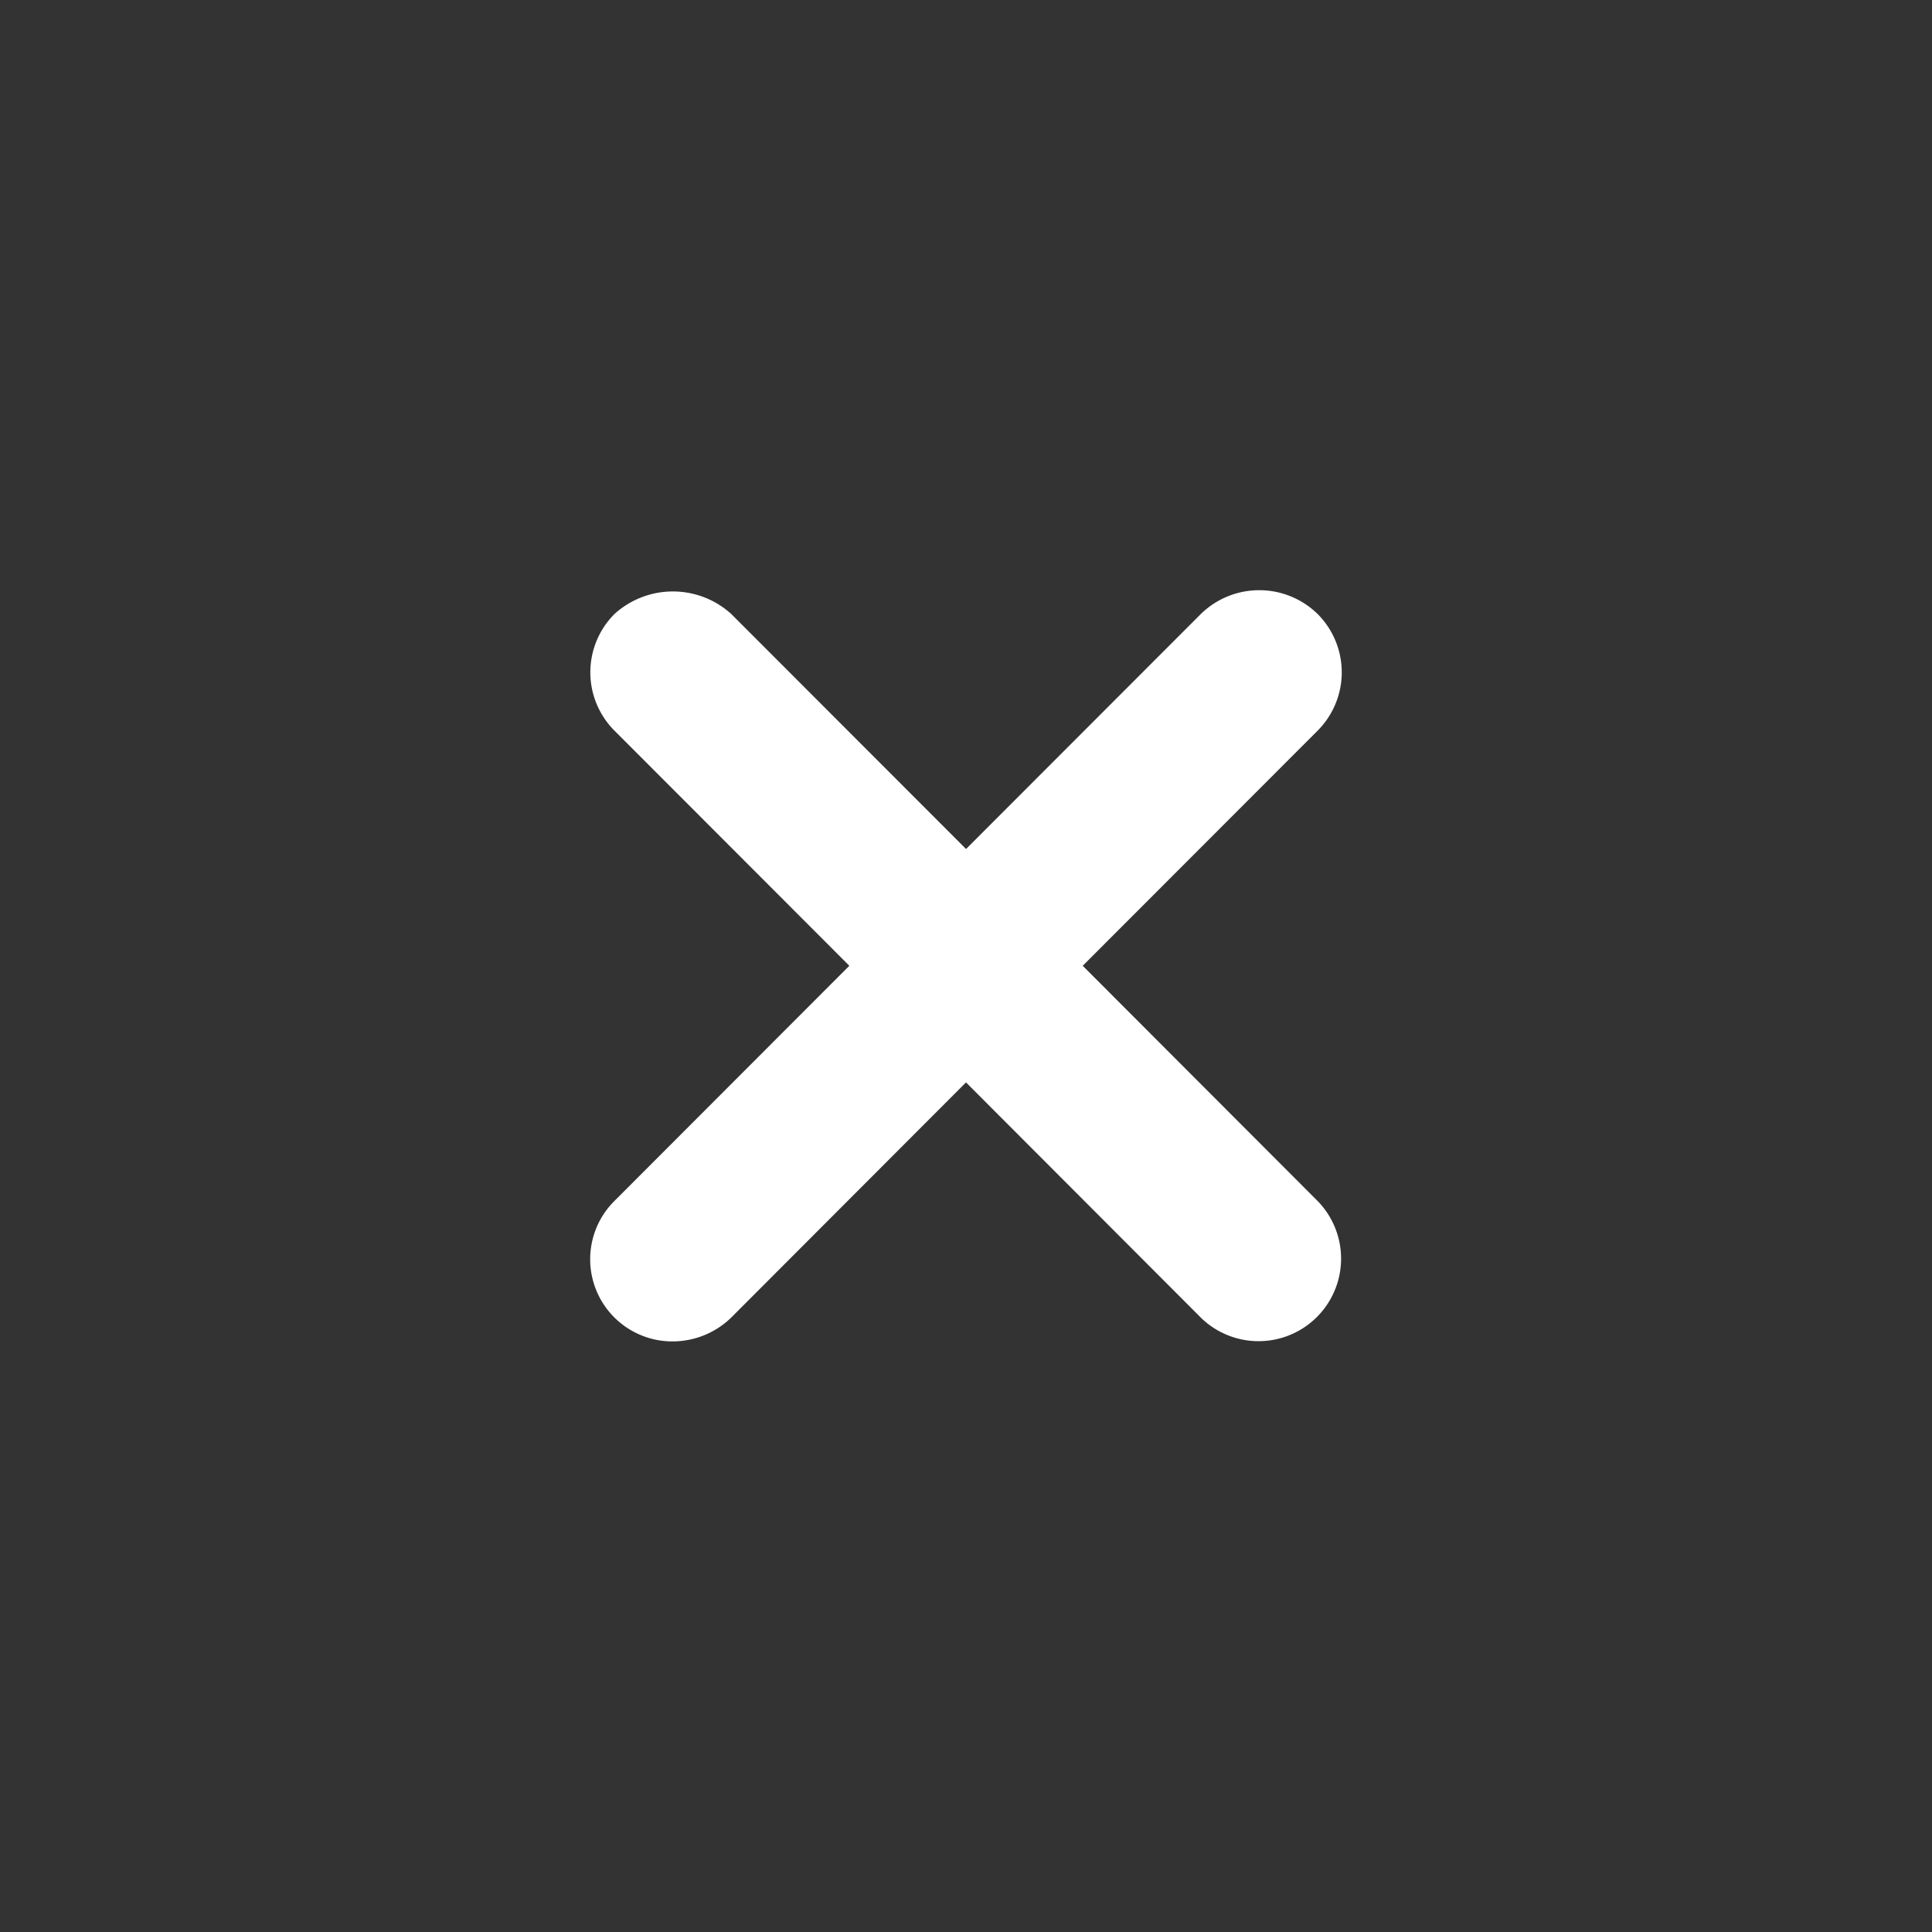 <svg xmlns="http://www.w3.org/2000/svg" width="36" height="36" viewBox="0 0 36 36">
    <rect x="0" y="0" width="36" height="36" fill="#333333" stroke="none"/>
    <defs>
        <clipPath id="59zbmenopa">
            <path fill="#fff" stroke="#707070" d="M0 0H36V36H0z" transform="translate(3721 -111)"/>
        </clipPath>
    </defs>
    <g clip-path="url(#59zbmenopa)" transform="translate(-3721 111)">
        <path fill="#fff" d="M121.582 106.1a1.538 1.538 0 0 1-2.165 2.184l-4.393-4.4-4.376 4.383a1.566 1.566 0 0 1-1.089.443 1.531 1.531 0 0 1-1.085-2.618l4.376-4.381-4.375-4.38a1.538 1.538 0 0 1 0-2.176 1.619 1.619 0 0 1 2.174 0l4.376 4.38 4.376-4.38a1.556 1.556 0 0 1 2.174 0 1.539 1.539 0 0 1 0 2.176l-4.376 4.38z" transform="translate(3623.976 -194.715)"/>
    </g>
</svg>
